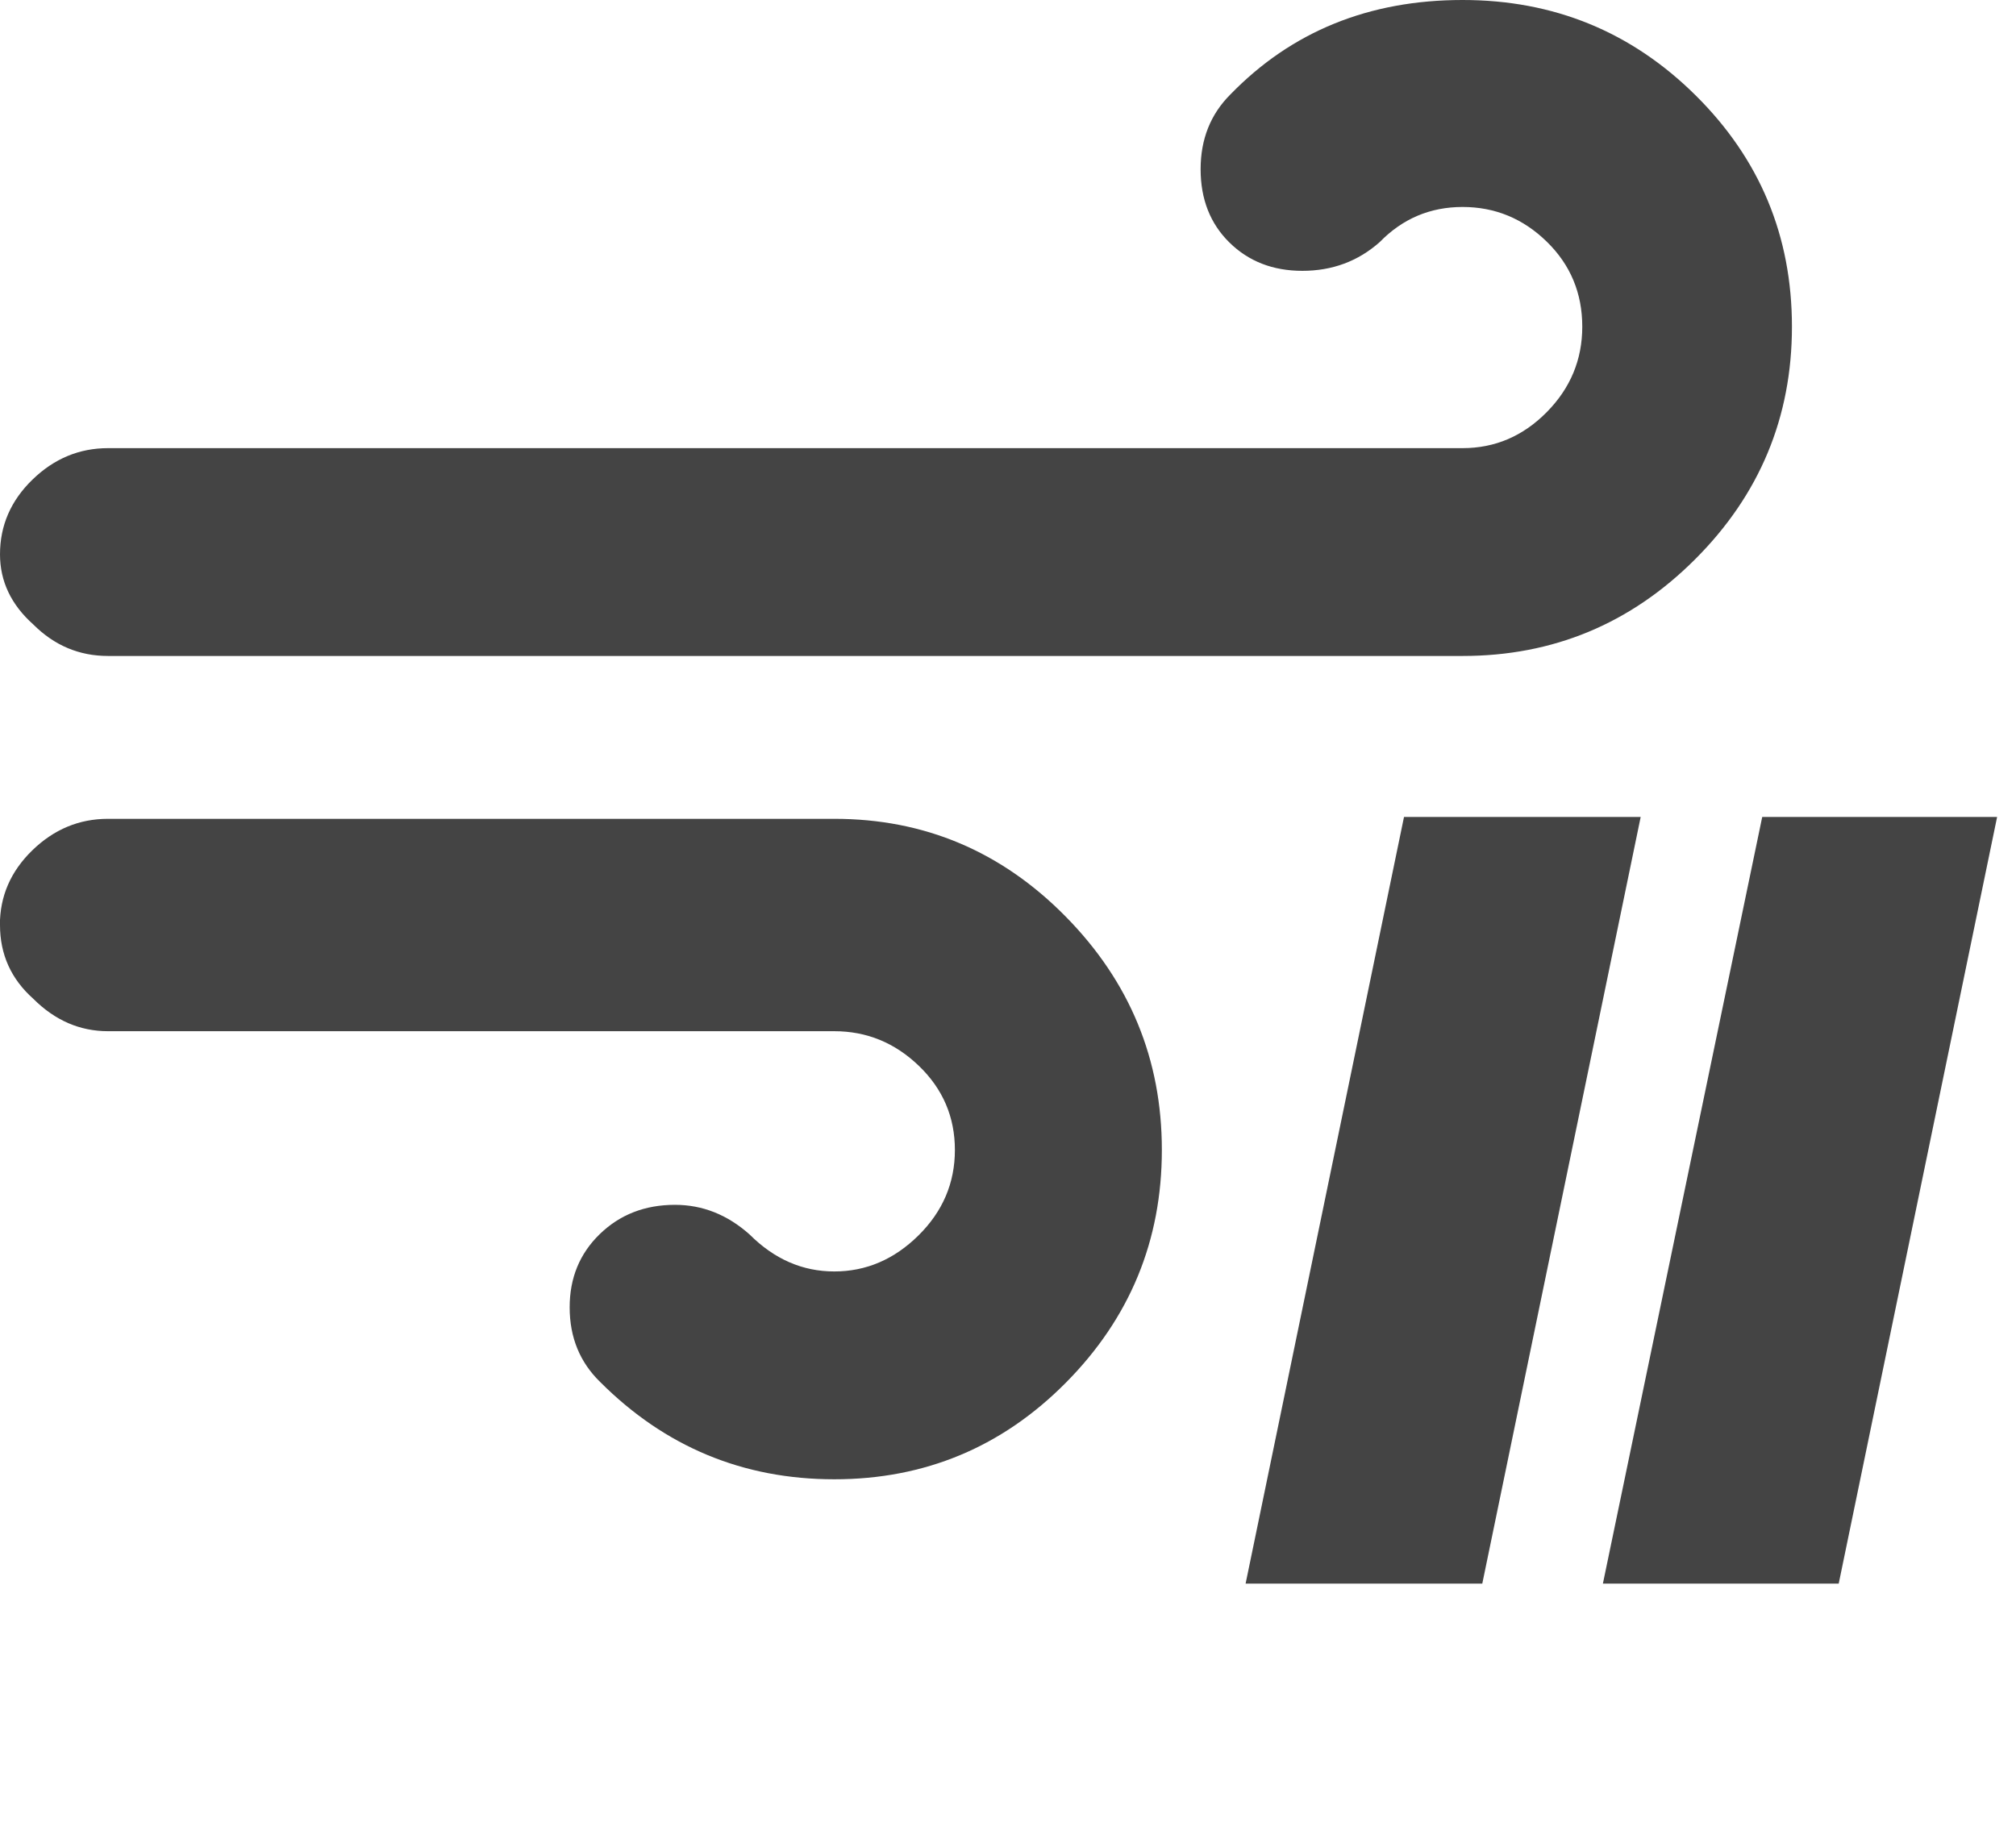 <?xml version="1.0" encoding="utf-8"?>
<!-- Generated by IcoMoon.io -->
<!DOCTYPE svg PUBLIC "-//W3C//DTD SVG 1.1//EN" "http://www.w3.org/Graphics/SVG/1.1/DTD/svg11.dtd">
<svg version="1.1" xmlns="http://www.w3.org/2000/svg" xmlns:xlink="http://www.w3.org/1999/xlink" width="35" height="32" viewBox="0 0 35 32">
<path fill="#444444" d="M0 16.063q0 0.766 0.578 1.281 0.563 0.563 1.297 0.563h12.609q0.844 0 1.469 0.602t0.625 1.461-0.633 1.484-1.461 0.625-1.469-0.641q-0.578-0.516-1.297-0.516-0.781 0-1.305 0.508t-0.523 1.273q0 0.781 0.531 1.297 1.688 1.688 4.063 1.688 2.359 0 4.023-1.68t1.664-4.039-1.672-4.055-4.016-1.695h-12.609q-0.75 0-1.313 0.547t-0.563 1.297zM0 9.625q0 0.703 0.578 1.219 0.547 0.547 1.297 0.547h23.516q2.359 0 4.039-1.68t1.68-4.039-1.672-4.016-4.047-1.656q-2.438 0-4.031 1.641-0.516 0.516-0.516 1.297t0.5 1.273 1.266 0.492q0.781 0 1.344-0.5 0.594-0.609 1.438-0.609t1.461 0.602 0.617 1.477q0 0.859-0.617 1.484t-1.461 0.625h-23.516q-0.75 0-1.313 0.547t-0.563 1.297zM21.625 27.5h4.109l2.75-13.313h-4.109zM27.828 27.5h4.094l2.75-13.313h-4.078z"></path>
</svg>
